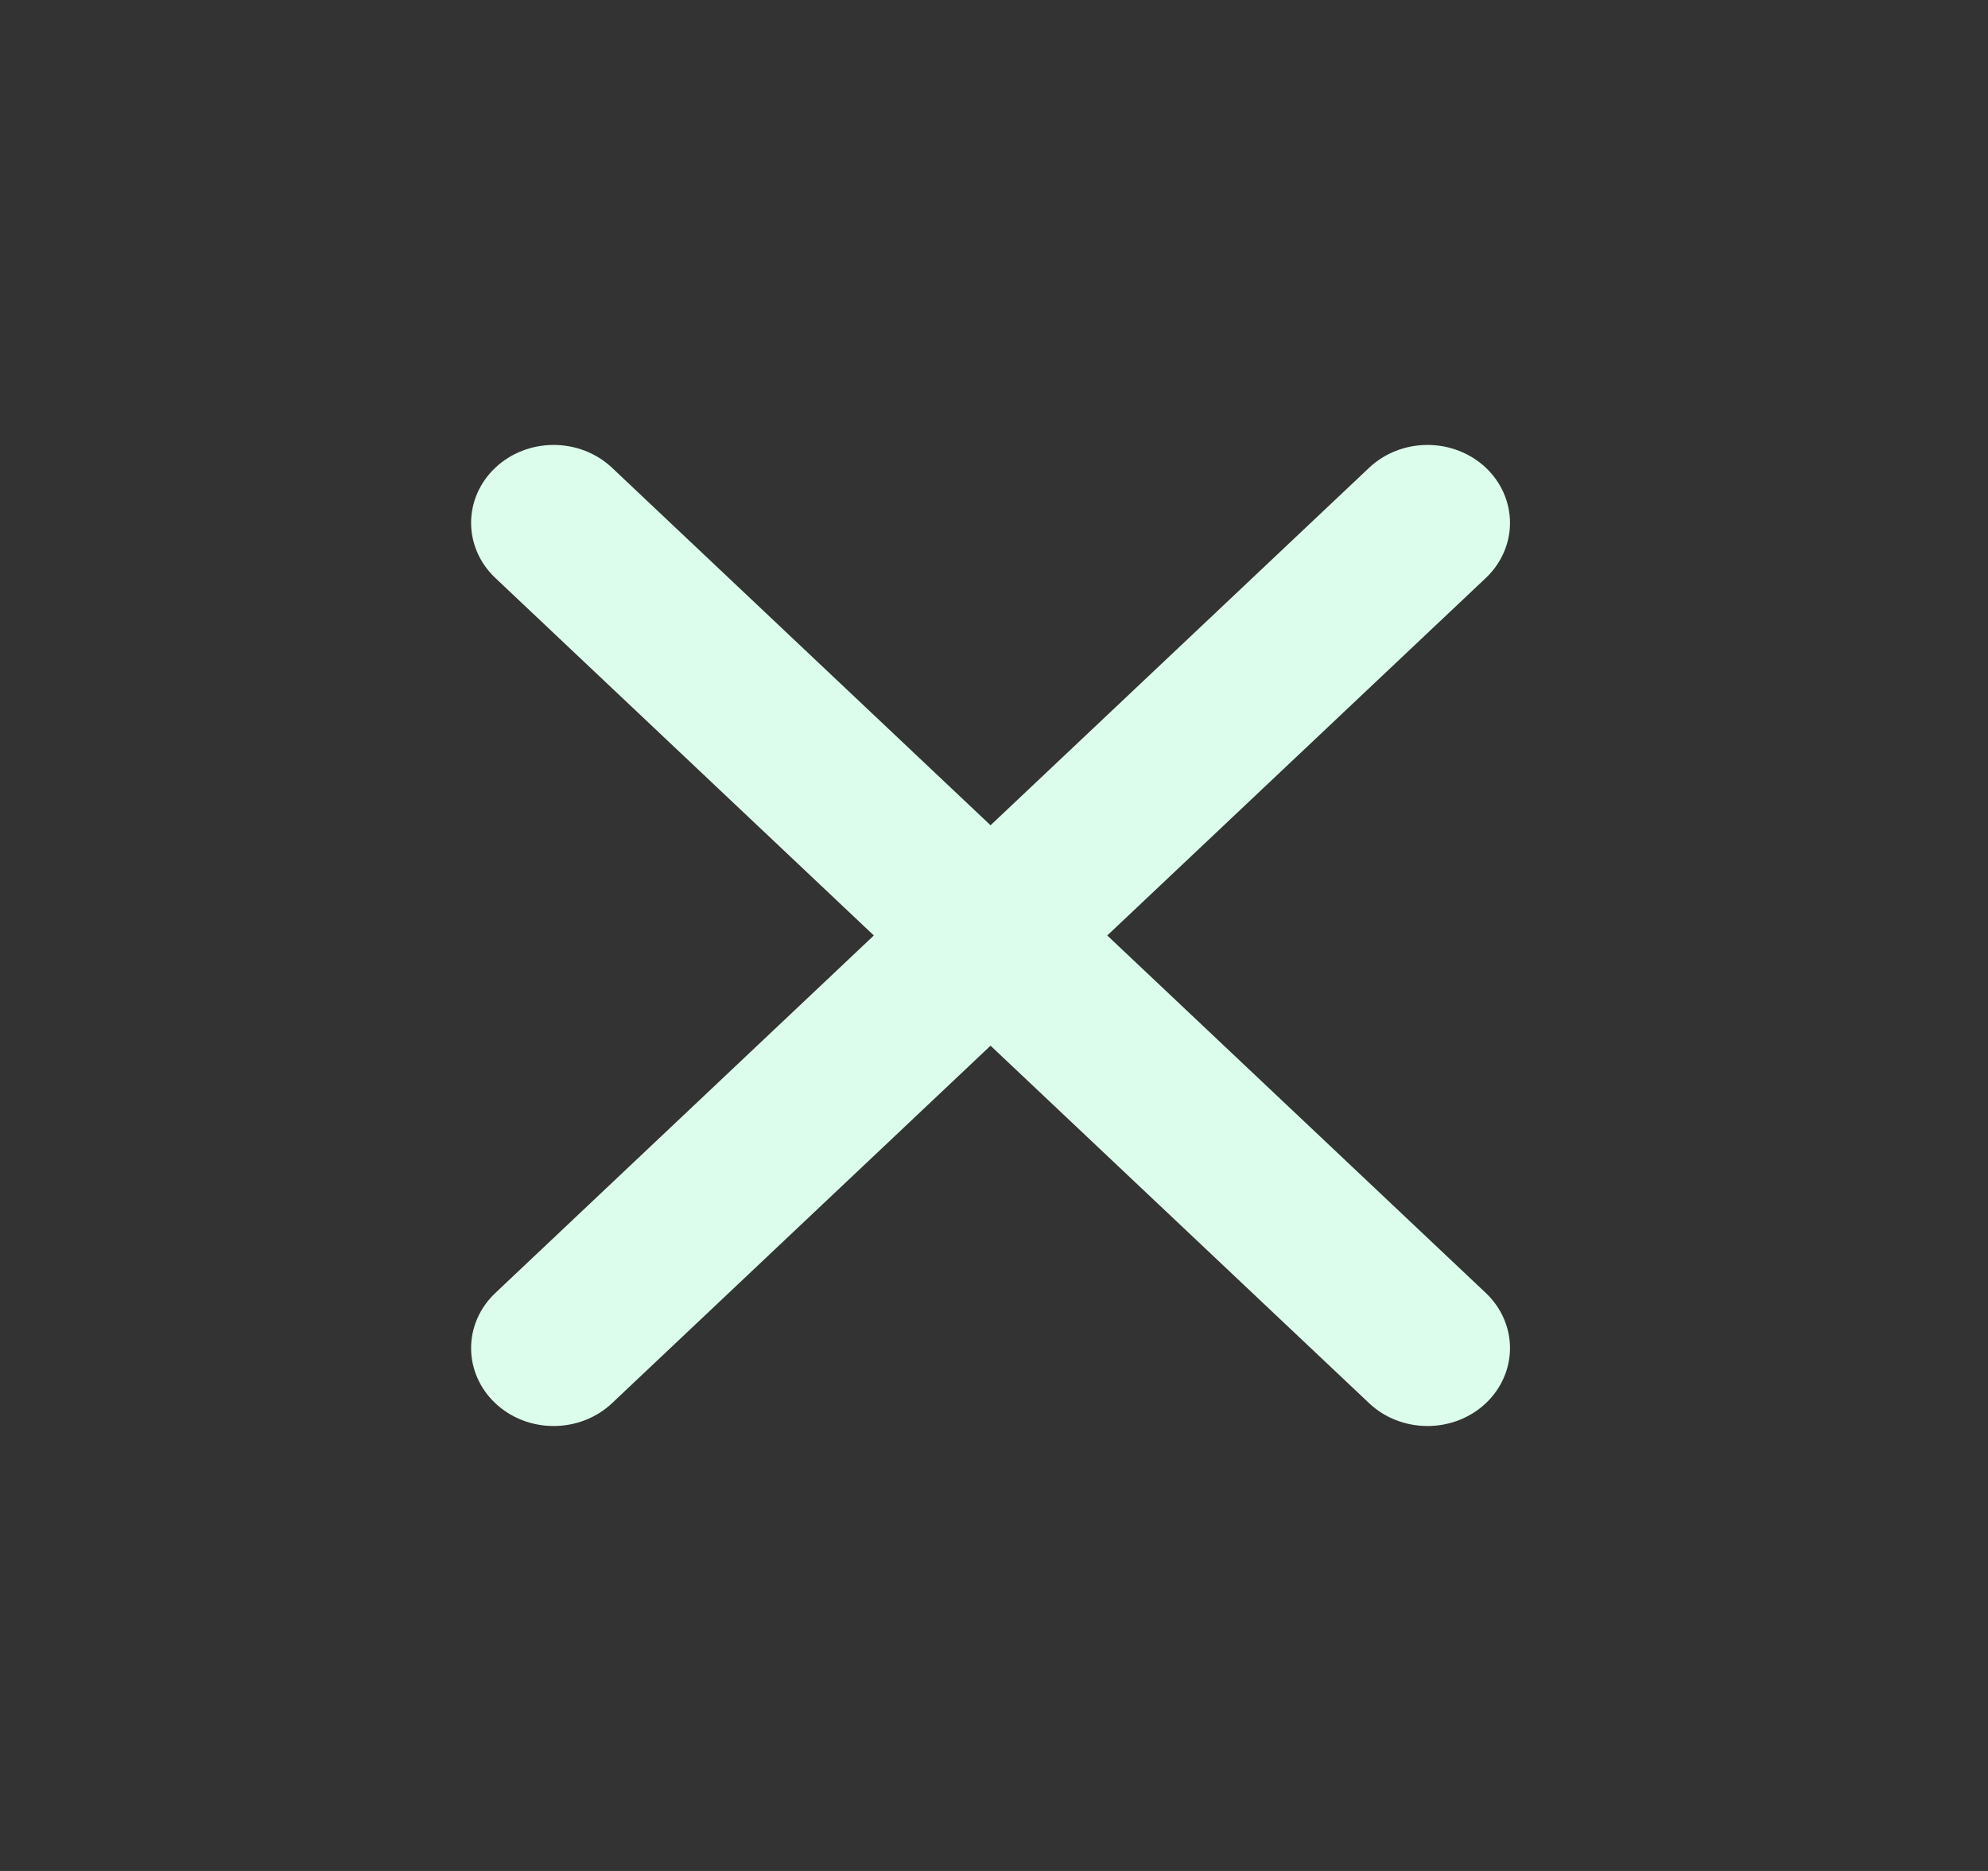 <svg width="34" height="32" viewBox="0 0 34 32" fill="none" xmlns="http://www.w3.org/2000/svg">
<rect x="0" y="0" width="34" height="32" fill="#333333" stroke="none"/>
<path d="M25.412 8C25.147 7.75 24.788 7.61 24.414 7.61C24.039 7.61 23.68 7.75 23.416 8L16.941 14.115L10.467 8C10.202 7.75 9.843 7.61 9.469 7.61C9.094 7.61 8.735 7.75 8.471 8C8.206 8.25 8.057 8.589 8.057 8.943C8.057 9.296 8.206 9.635 8.471 9.885L14.945 16L8.471 22.115C8.206 22.365 8.057 22.704 8.057 23.057C8.057 23.411 8.206 23.75 8.471 24C8.735 24.25 9.094 24.39 9.469 24.39C9.843 24.39 10.202 24.25 10.467 24L16.941 17.885L23.416 24C23.68 24.25 24.039 24.39 24.414 24.39C24.788 24.39 25.147 24.25 25.412 24C25.676 23.75 25.825 23.411 25.825 23.057C25.825 22.704 25.676 22.365 25.412 22.115L18.937 16L25.412 9.885C25.676 9.635 25.825 9.296 25.825 8.943C25.825 8.589 25.676 8.25 25.412 8V8Z" fill="#DCFCEC"/>
</svg>
